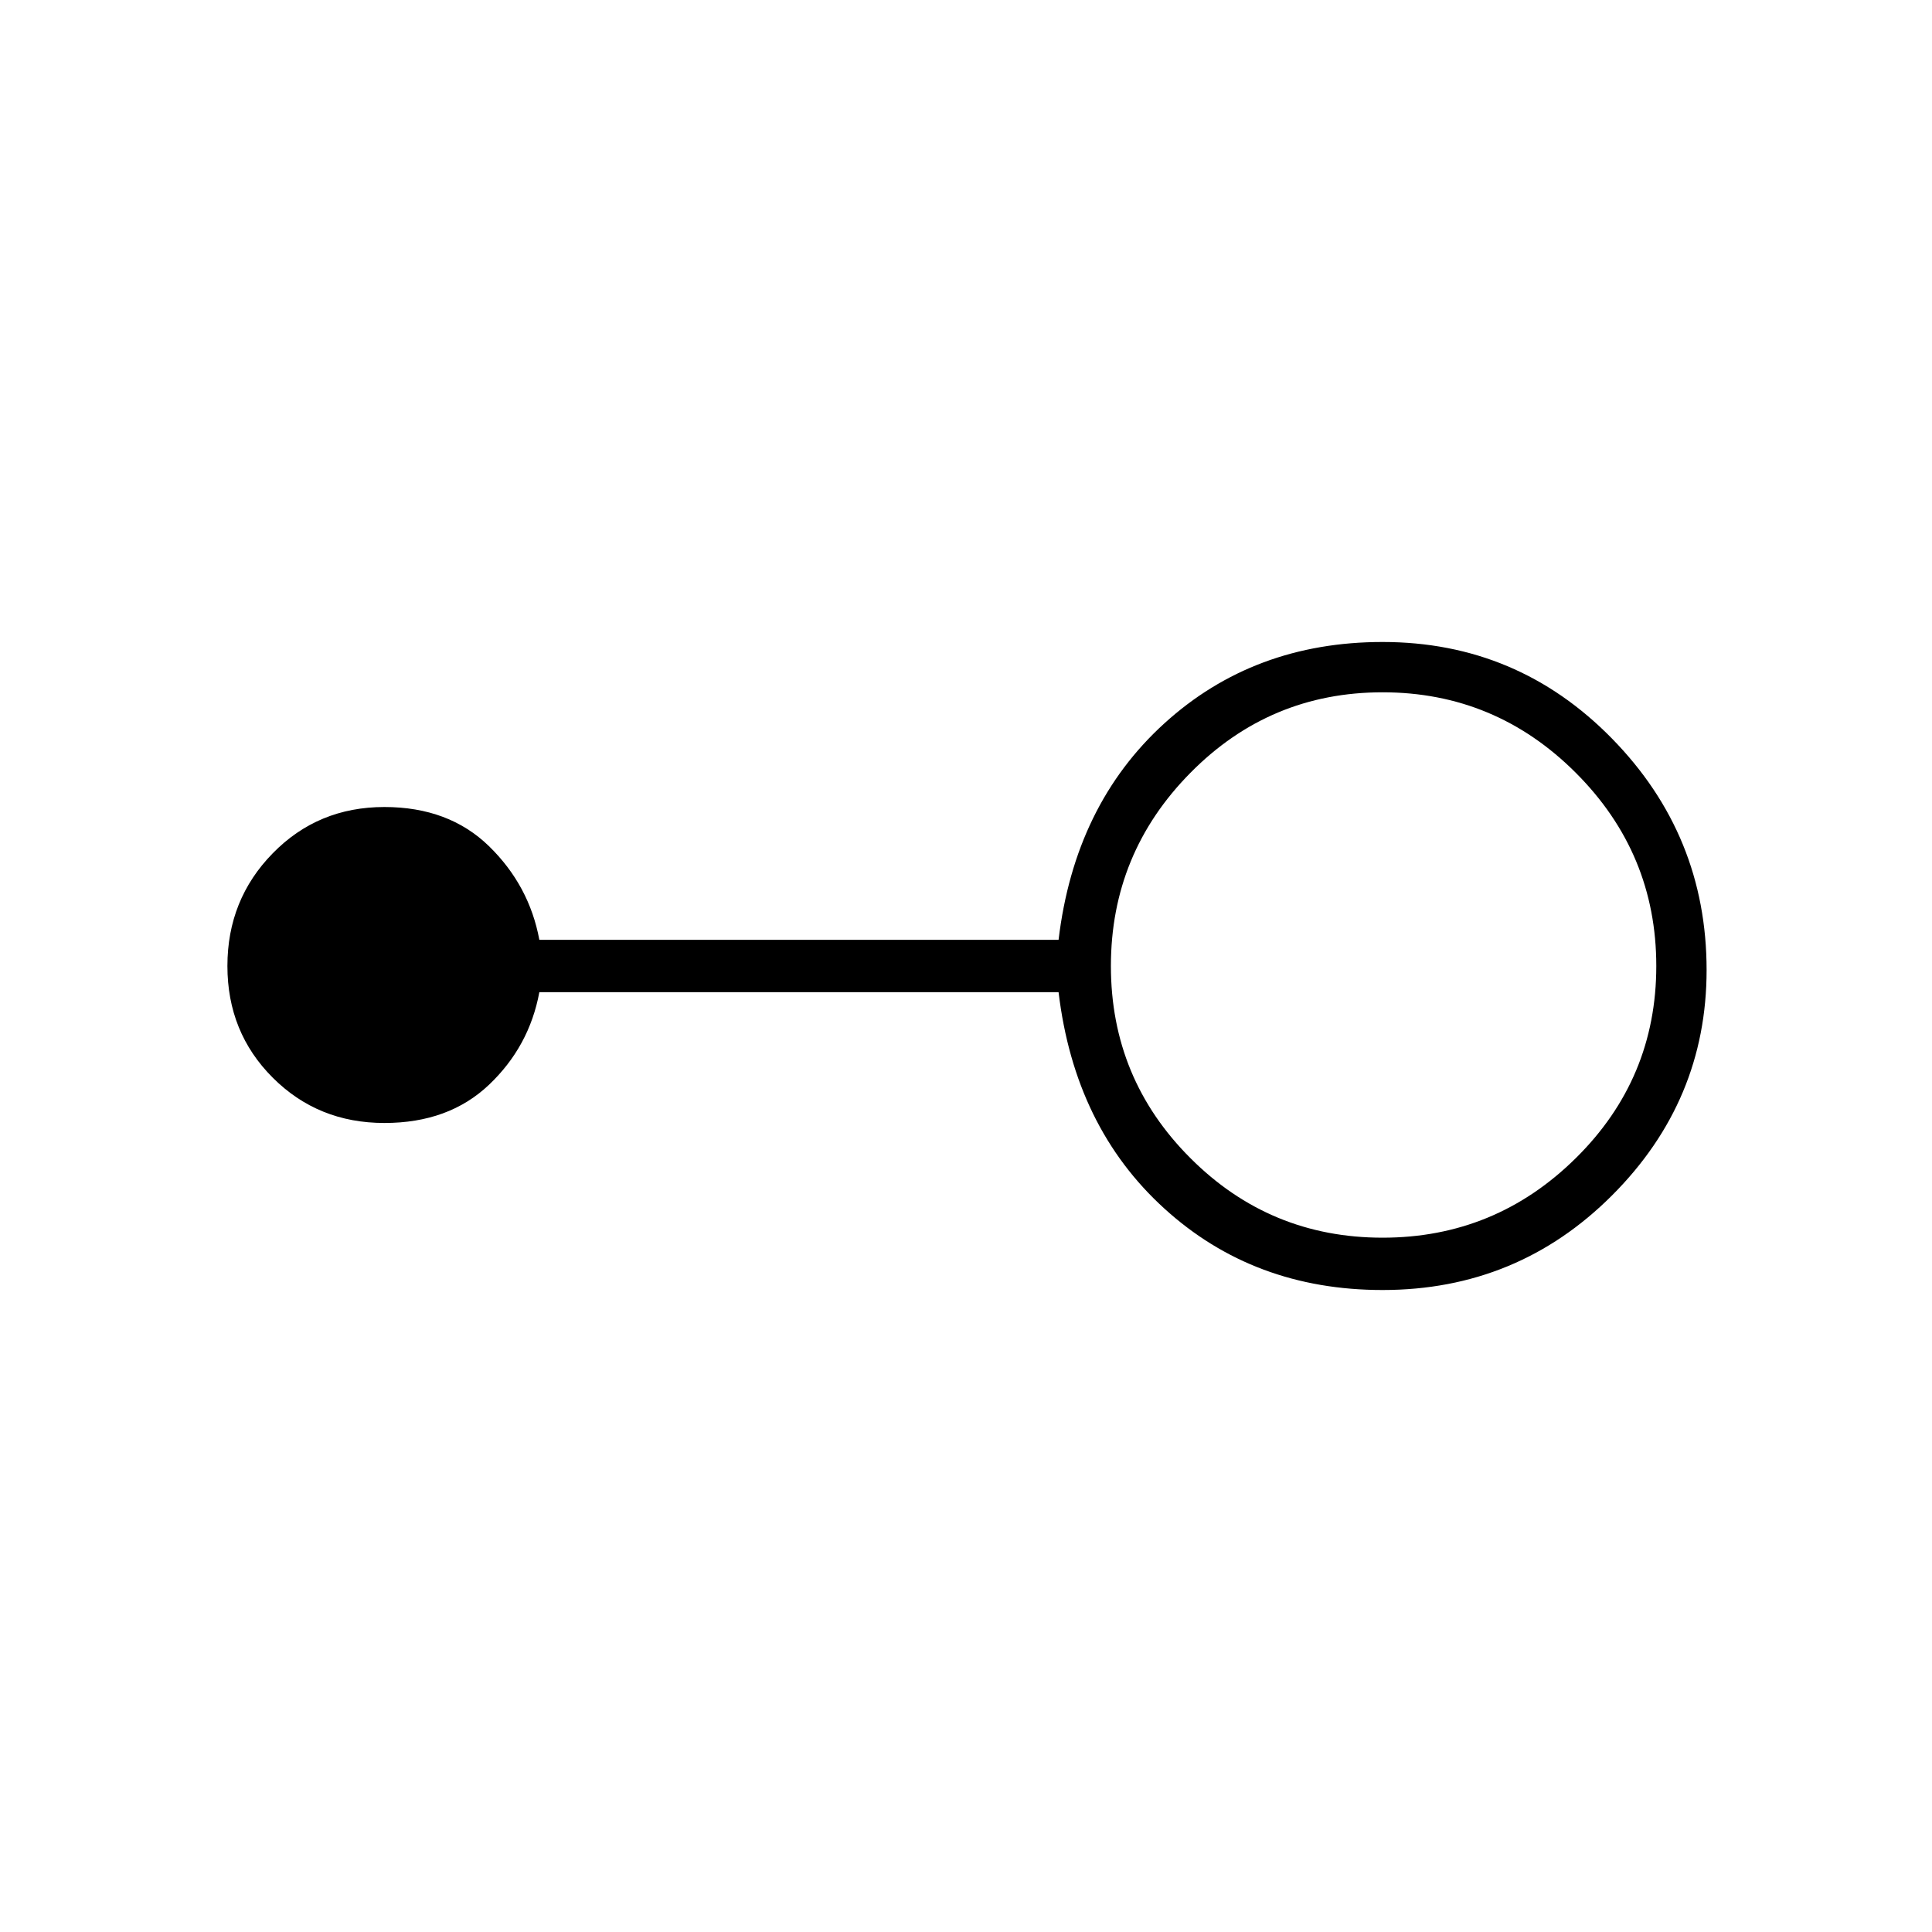 <svg xmlns="http://www.w3.org/2000/svg" height="24" width="24"><path d="M17.175 16.025Q15.575 16.025 14.463 15.012Q13.35 14 13.15 12.325H6.7Q6.575 13 6.075 13.475Q5.575 13.95 4.775 13.95Q3.95 13.95 3.388 13.387Q2.825 12.825 2.825 12Q2.825 11.175 3.388 10.6Q3.95 10.025 4.775 10.025Q5.575 10.025 6.075 10.512Q6.575 11 6.7 11.675H13.15Q13.35 10 14.463 8.987Q15.575 7.975 17.175 7.975Q18.85 7.975 20.025 9.175Q21.2 10.375 21.2 12.05Q21.2 13.675 20.025 14.85Q18.85 16.025 17.175 16.025ZM17.175 15.375Q18.575 15.375 19.575 14.387Q20.575 13.4 20.575 12Q20.575 10.6 19.575 9.6Q18.575 8.6 17.175 8.6Q15.775 8.6 14.788 9.6Q13.8 10.6 13.8 12Q13.8 13.4 14.788 14.387Q15.775 15.375 17.175 15.375Z"/></svg>
